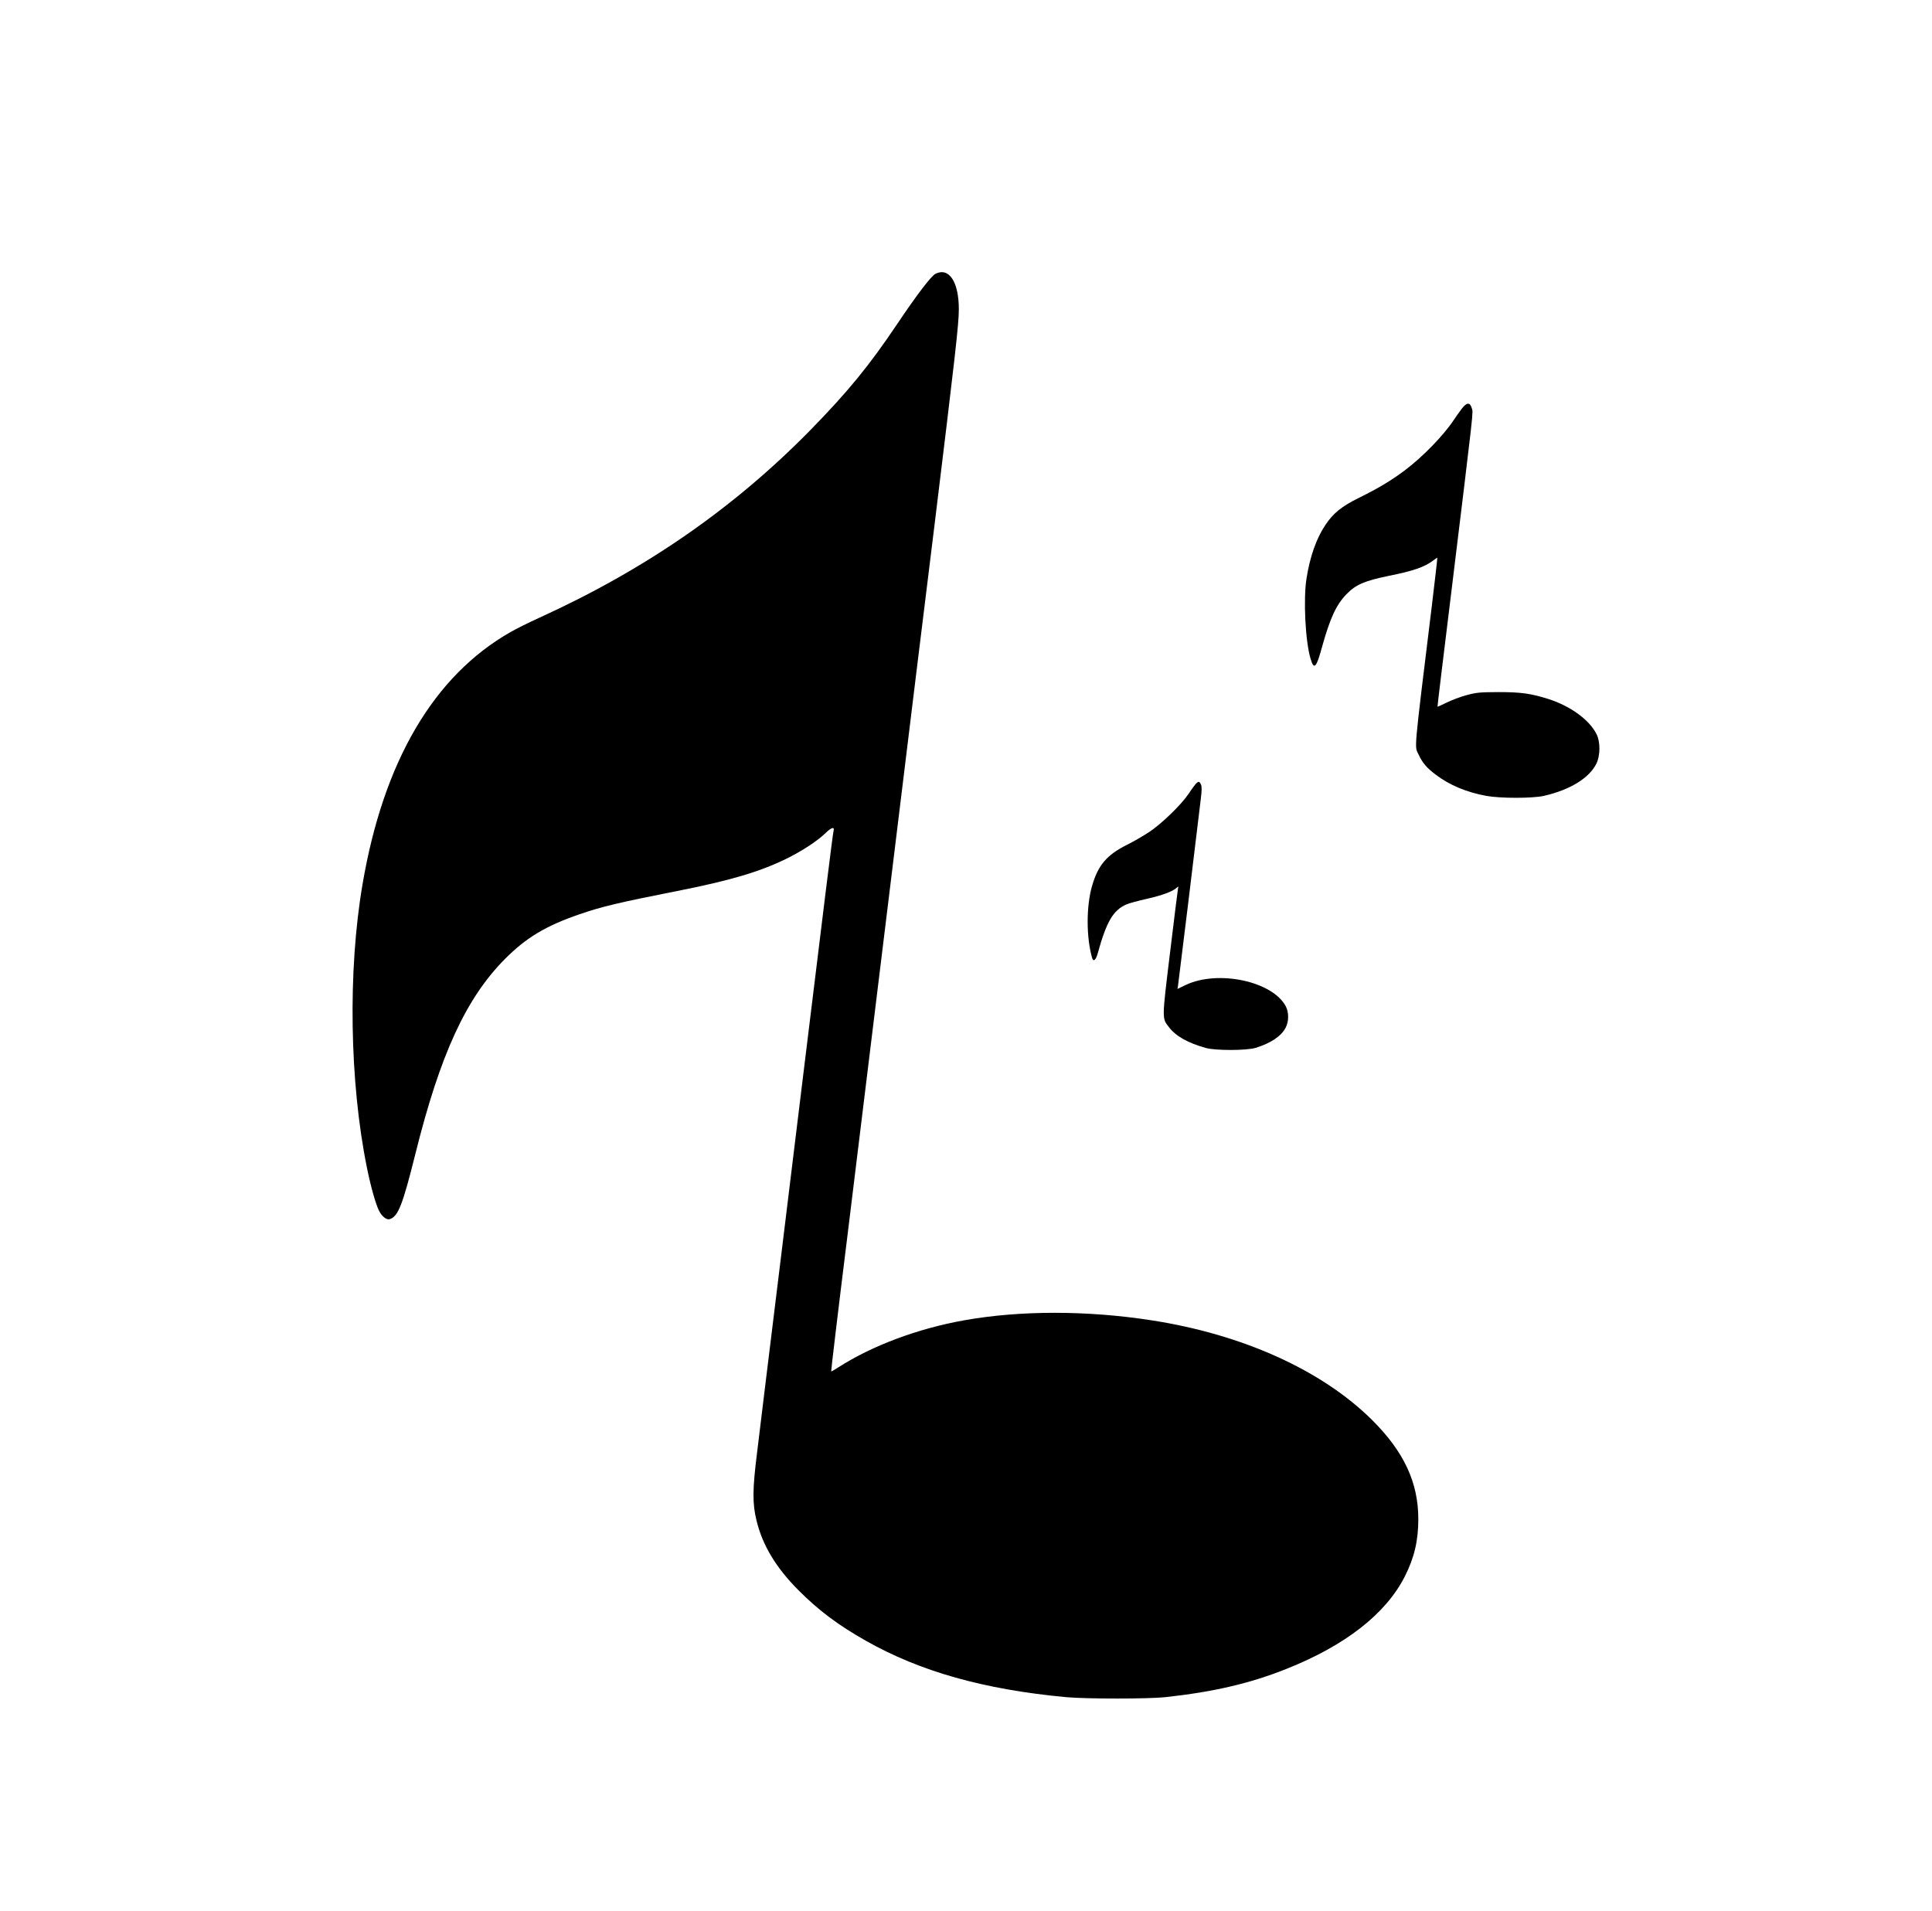 <?xml version="1.0" encoding="utf-8"?>
<!-- Generator: Adobe Illustrator 16.0.0, SVG Export Plug-In . SVG Version: 6.00 Build 0)  -->
<!DOCTYPE svg PUBLIC "-//W3C//DTD SVG 1.1//EN" "http://www.w3.org/Graphics/SVG/1.1/DTD/svg11.dtd">
<svg version="1.1" id="Warstwa_1" xmlns="http://www.w3.org/2000/svg" xmlns:xlink="http://www.w3.org/1999/xlink" x="0px" y="0px"
	 width="50.542px" height="50px" viewBox="538.125 615 50.542 50" enable-background="new 538.125 615 50.542 50"
	 xml:space="preserve">
<g transform="translate(0,1280) scale(0.1,-0.1)">
	<path d="M5626.018,6578.388c-1.133-0.522-4.863-5.425-10.176-13.33c-7.207-10.732-12.891-17.671-22.549-27.534
		c-20.127-20.532-43.257-36.538-71.021-49.17c-2.563-1.162-5.918-2.827-7.437-3.701c-20.122-11.431-33.301-33.892-38.76-66.089
		c-3.848-22.549-3.379-51.689,1.167-74.063c0.962-4.814,2.329-9.658,3.184-11.299c0.728-1.455,1.948-2.402,2.744-2.168
		c2.236,0.664,3.398,3.682,6.733,17.031c6.499,26.133,13.271,40.801,23.472,51.074c5.547,5.566,10.649,8.628,19.458,11.665
		c5.859,2.012,10.264,3.066,25.605,6.094c13.74,2.71,21.411,4.985,28.286,8.315c4.146,2.012,8.315,4.722,10.415,6.768
		c1.636,1.602,2.51,1.836,2.158,0.552c-0.176-0.552-2.71-21.03-8.188-65.933c-1.201-9.785-3.618-29.678-5.396-44.199
		c-1.787-14.531-3.735-30.596-4.38-35.723c-0.61-5.137-1.548-12.695-2.036-16.777c-1.206-9.541-1.226-13.271-0.146-17.676
		c1.543-6.445,5.073-12.334,10.938-18.223c5.249-5.283,10.41-9.16,17.637-13.242c14.229-8.066,30.928-12.773,52.51-14.785
		c5.244-0.469,21.328-0.469,25.801,0c12.764,1.387,22.256,3.613,31.777,7.412c15.391,6.123,26.016,14.424,30.957,24.209
		c2.461,4.863,3.516,9.336,3.516,14.961c0,9.59-3.75,17.646-12.109,25.957c-13.145,13.027-33.867,22.393-57.773,26.074
		c-16.797,2.598-34.258,2.598-48.867,0c-12.109-2.148-24.102-6.631-32.891-12.266c-0.996-0.664-1.87-1.152-1.958-1.094
		c-0.059,0.078,1.841,16.074,4.263,35.547c2.383,19.473,7.695,62.793,11.777,96.245s9.004,73.613,10.947,89.253
		c5.518,45.146,6.406,52.935,6.406,56.836C5632.082,6576.23,5629.553,6580.107,5626.018,6578.388z"/>
	<path d="M5763.586,6542.978c-0.586-0.781-1.475-2.036-2.021-2.856c-2.734-4.102-8.125-9.653-12.813-13.179
		c-3.672-2.744-6.865-4.639-11.855-7.119c-4.707-2.305-6.875-4.087-8.965-7.231c-2.314-3.467-4.004-8.257-4.883-13.887
		c-0.879-5.425-0.313-16.563,1.055-21.055c0.898-3.062,1.514-2.417,3.047,3.271c2.09,7.432,3.652,10.845,6.367,13.643
		c2.402,2.485,4.727,3.472,10.967,4.761c6.543,1.309,9.404,2.3,11.758,4.077c0.498,0.376,0.967,0.698,1.016,0.698
		s-0.586-5.601-1.416-12.451c-4.883-39.868-4.57-36.689-3.457-39.111c0.967-2.095,2.148-3.496,4.473-5.22
		c3.584-2.739,8.018-4.575,13.203-5.542c3.691-0.669,12.051-0.669,15.059,0c6.895,1.572,11.953,4.697,13.789,8.516
		c0.986,2.1,1.016,5.547,0.029,7.583c-1.865,3.794-6.885,7.437-12.734,9.282c-4.541,1.421-7.119,1.772-12.949,1.772
		c-4.873-0.029-5.674-0.083-8.33-0.791c-1.602-0.43-3.926-1.309-5.215-1.948c-1.289-0.645-2.373-1.113-2.402-1.079
		c-0.049,0.059,1.563,13.325,3.555,29.512c6.113,50.078,5.801,47.275,5.41,48.594
		C5765.783,6544.848,5764.924,6544.765,5763.586,6542.978z"/>
	<path d="M5693.996,6444.838c-0.322-0.386-1.152-1.514-1.846-2.568c-1.826-2.744-6.943-7.725-10.176-9.883
		c-1.543-1.021-4.18-2.568-5.967-3.442c-5.225-2.627-7.51-5.308-9.072-10.737c-1.543-5.361-1.523-13.472,0.029-18.862
		c0.322-1.055,0.957-0.532,1.436,1.162c2.324,8.433,4.072,11.372,7.559,12.896c0.693,0.293,3.027,0.928,5.273,1.431
		c3.975,0.898,6.768,1.919,7.813,2.881c0.508,0.464,0.508,0.439,0.371-0.229c-0.078-0.415-1.016-7.905-2.07-16.66
		c-2.148-17.661-2.139-17.183-0.293-19.556c1.758-2.344,4.99-4.141,9.629-5.439c2.578-0.723,10.742-0.693,13.066,0.029
		c3.975,1.23,6.699,3.066,7.842,5.283c0.85,1.611,0.85,3.994,0.039,5.566c-3.447,6.572-17.744,9.634-26.24,5.576l-2.109-1.016
		l0.137,0.781c0.117,0.645,4.707,38.232,5.977,49.004c0.273,2.236,0.273,3.145,0.039,3.696
		C5695.021,6445.659,5694.768,6445.659,5693.996,6444.838z"/>
</g>
</svg>
